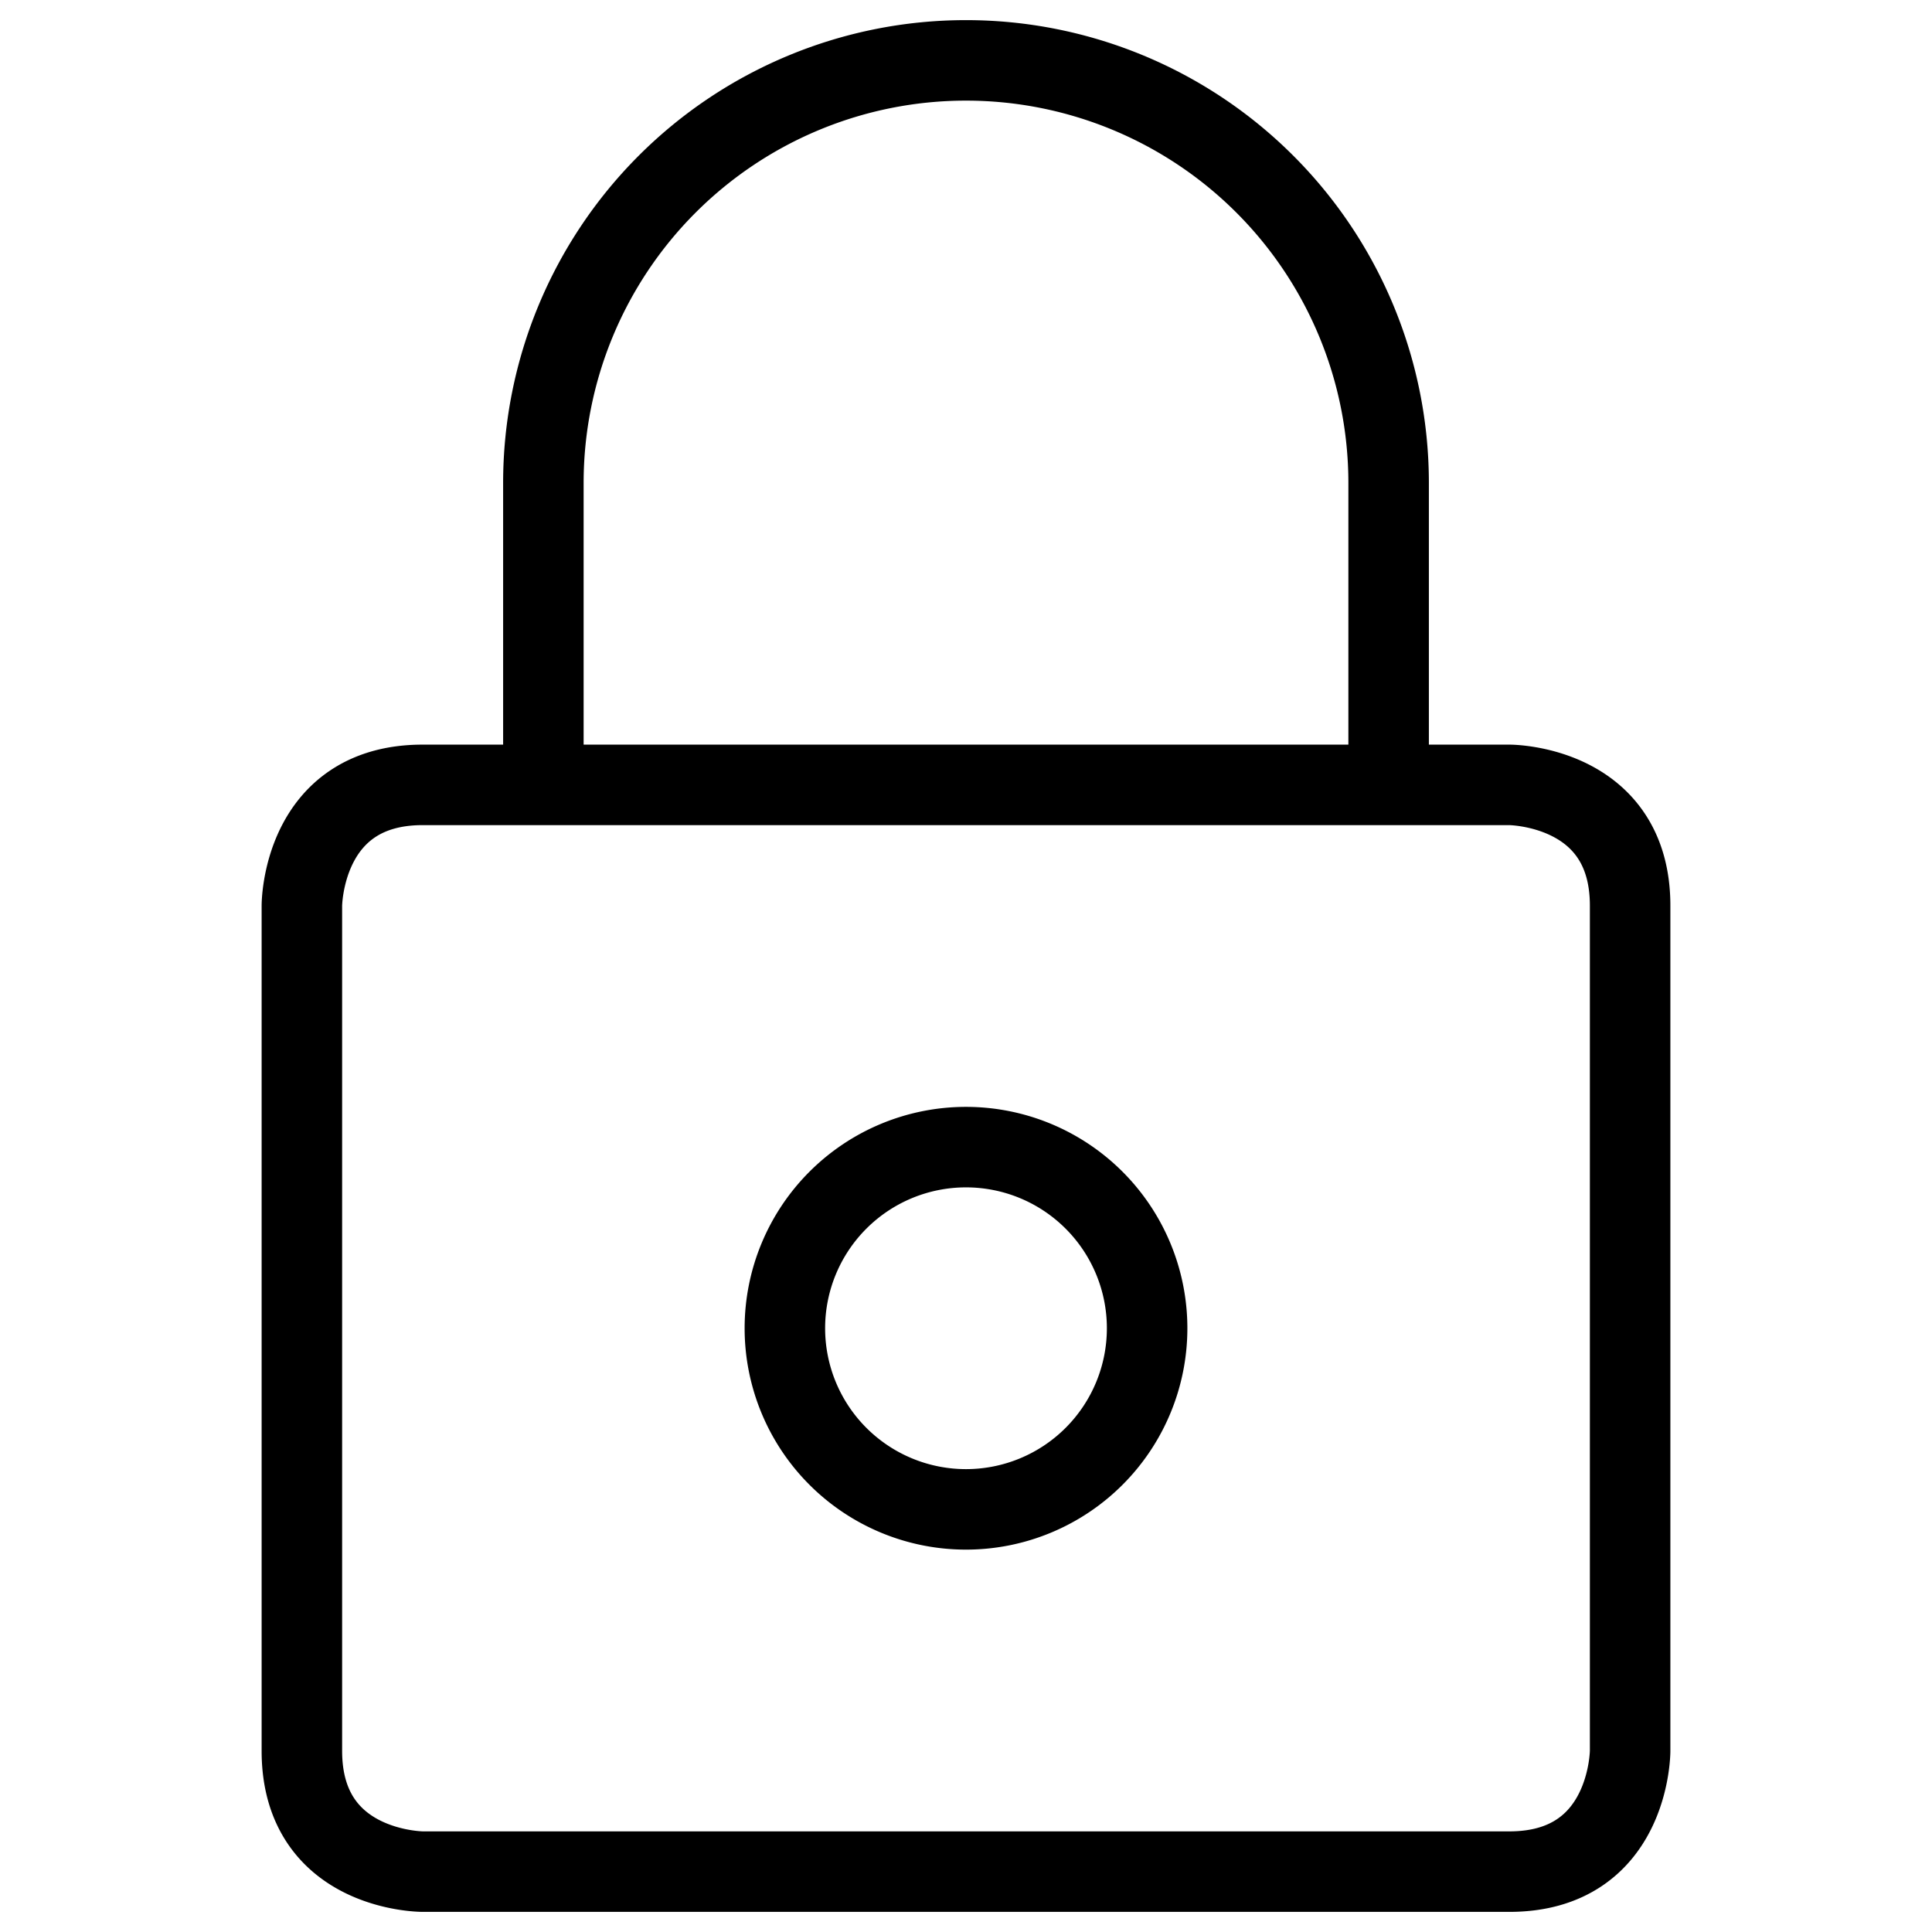 <svg xmlns="http://www.w3.org/2000/svg" fill="none" stroke="currentColor" viewBox="0 0 24 24"><path d="M5.25 9.75h13.5s1.5 0 1.5 1.5v10.5s0 1.5-1.5 1.5H5.25s-1.5 0-1.5-1.5v-10.5s0-1.5 1.5-1.5m1.5 0V6a5.25 5.25 0 1 1 10.5 0v3.75"/><path d="M9.75 16.5a2.25 2.25 0 1 0 4.5 0 2.25 2.25 0 0 0-4.5 0"/></svg>